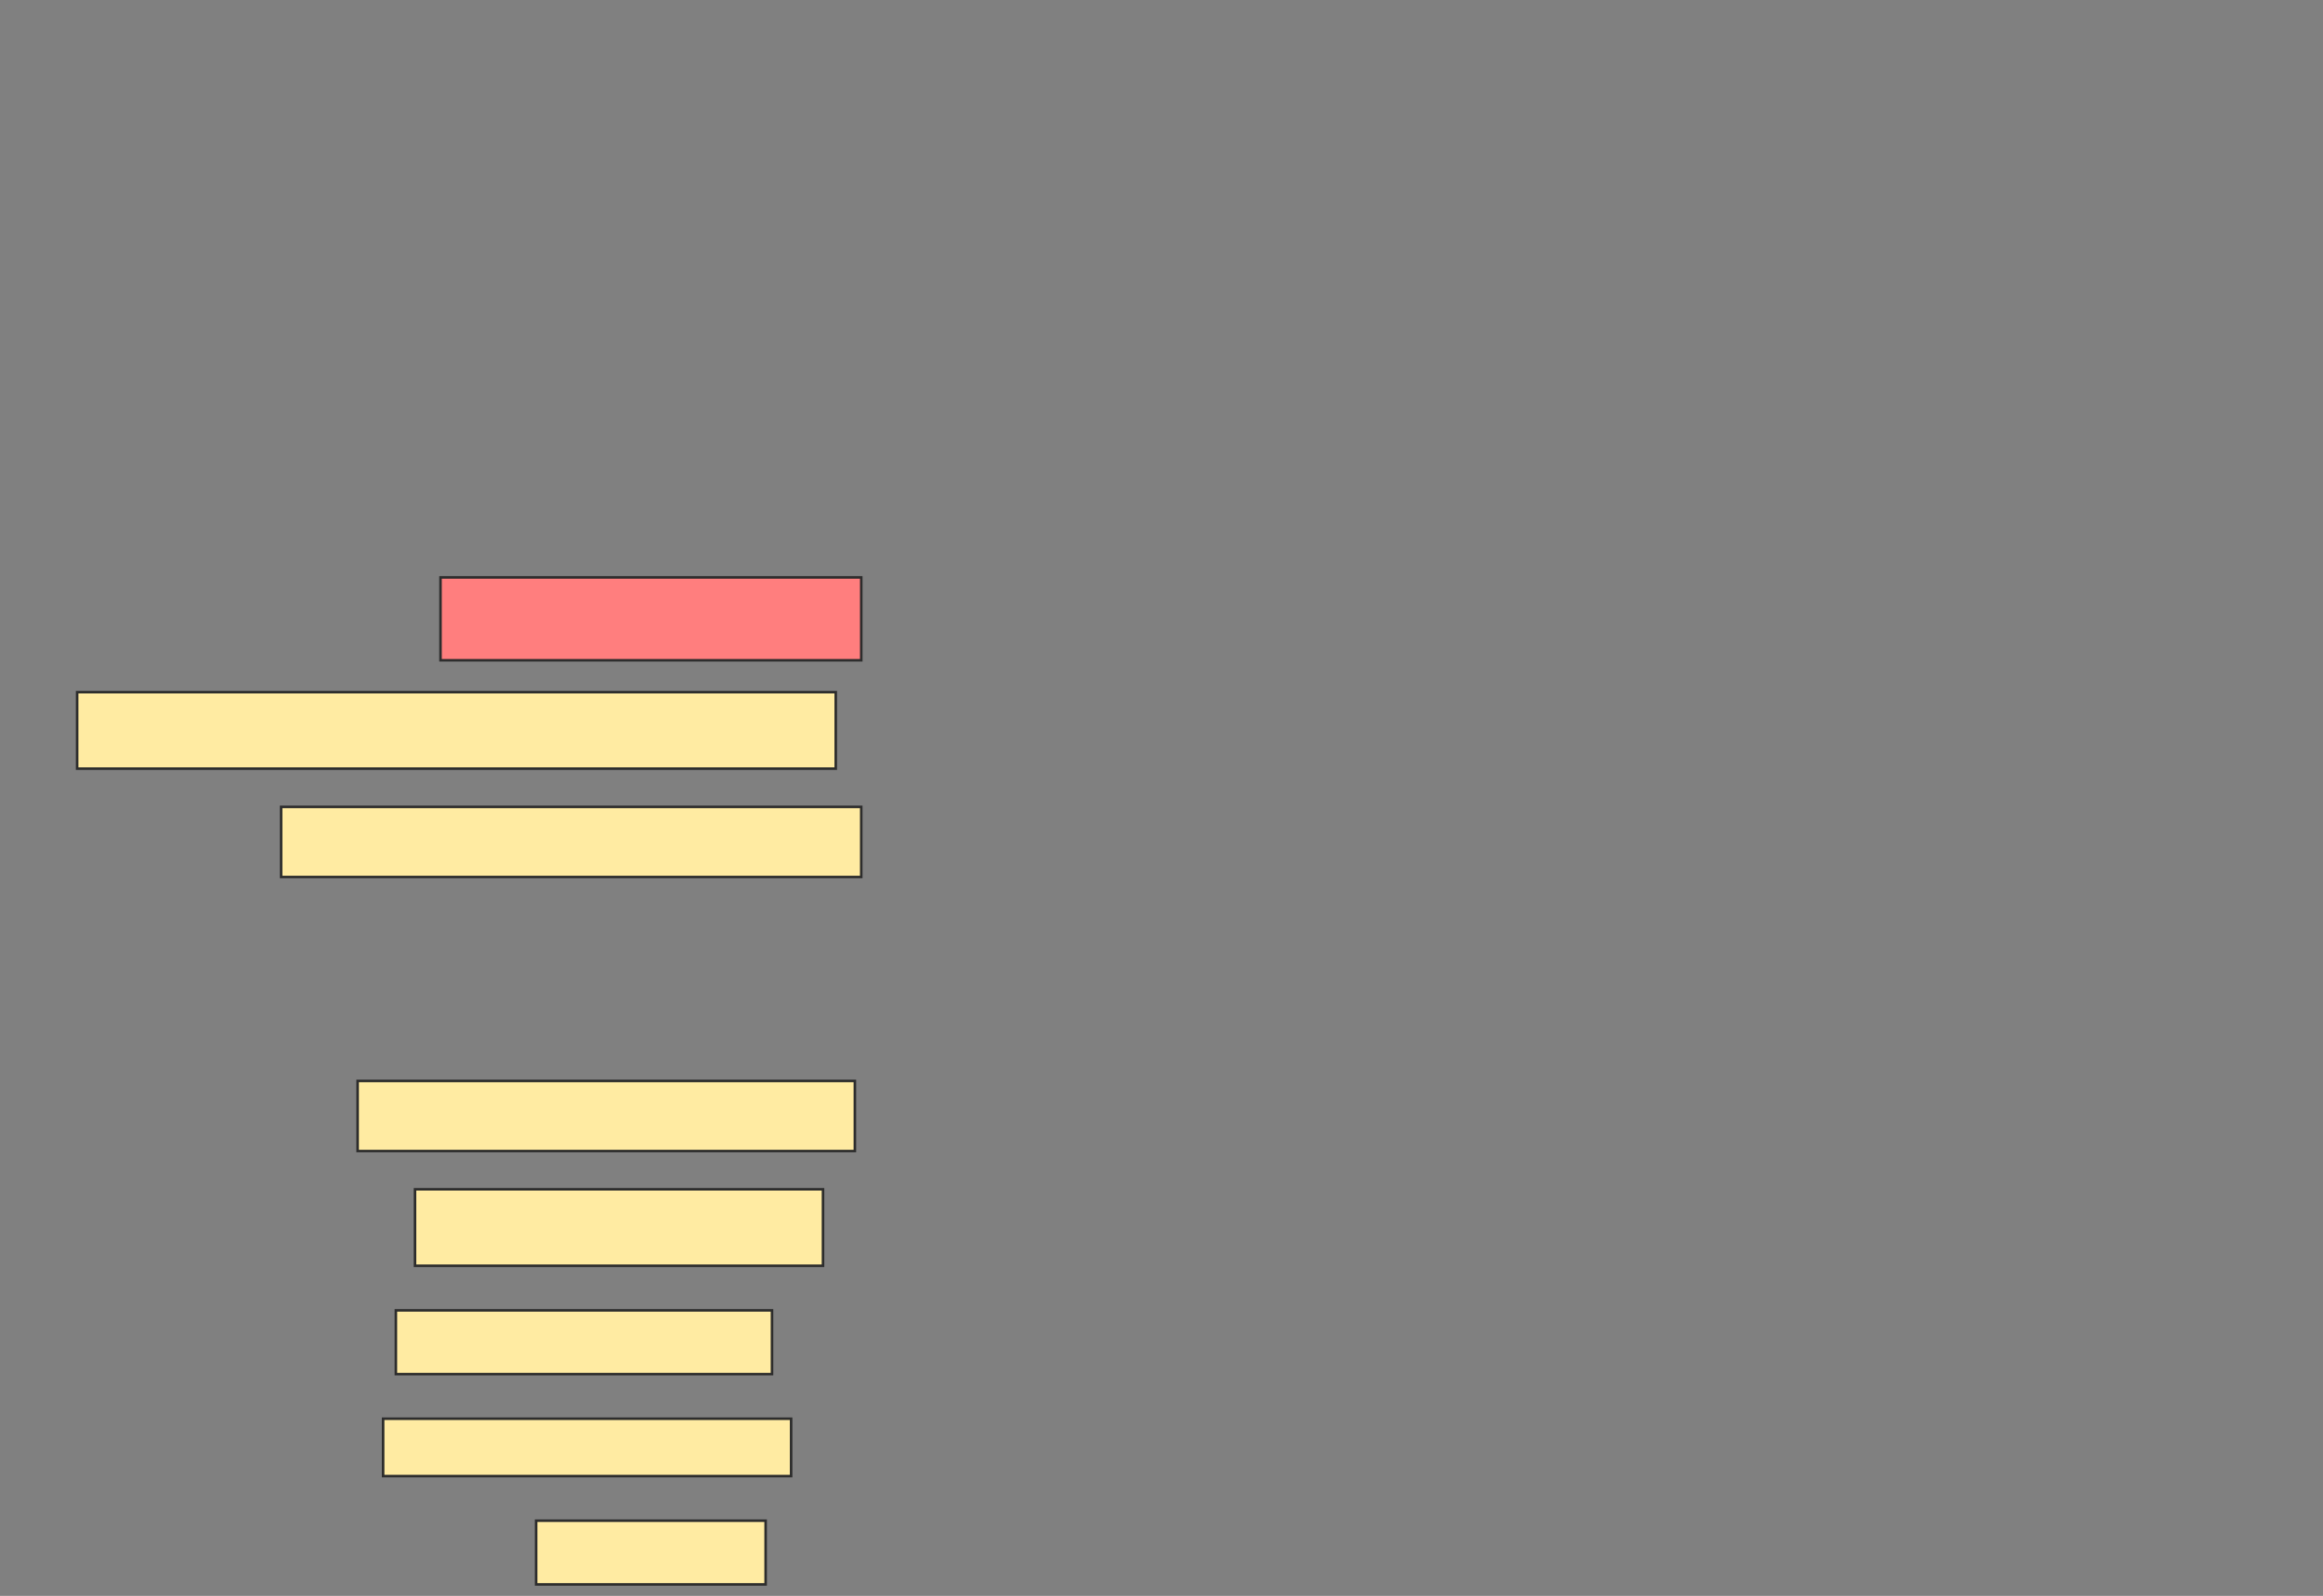 <svg height="626" width="911" xmlns="http://www.w3.org/2000/svg">
 <rect width="100%" height="100%" fill="#808080" stroke="none"/>
 <!-- Created with Image Occlusion Enhanced -->
 <g>
  <title>Labels</title>
 </g>
 <g>
  <title>Masks</title>
  <rect class="qshape" fill="#FF7E7E" height="32.5" id="506ef338e83a412ab54f65e28f001304-ao-1" stroke="#2D2D2D" width="165" x="172.75" y="226.5"/>
  <rect fill="#FFEBA2" height="30" id="506ef338e83a412ab54f65e28f001304-ao-2" stroke="#2D2D2D" width="297.5" x="30.25" y="271.5"/>
  <rect fill="#FFEBA2" height="27.5" id="506ef338e83a412ab54f65e28f001304-ao-3" stroke="#2D2D2D" width="227.5" x="110.25" y="316.5"/>
  <rect fill="#FFEBA2" height="27.5" id="506ef338e83a412ab54f65e28f001304-ao-4" stroke="#2D2D2D" width="195" x="140.25" y="424"/>
  <rect fill="#FFEBA2" height="30" id="506ef338e83a412ab54f65e28f001304-ao-5" stroke="#2D2D2D" width="160" x="162.75" y="466.5"/>
  <rect fill="#FFEBA2" height="25" id="506ef338e83a412ab54f65e28f001304-ao-6" stroke="#2D2D2D" width="147.5" x="155.25" y="514"/>
  <rect fill="#FFEBA2" height="22.5" id="506ef338e83a412ab54f65e28f001304-ao-7" stroke="#2D2D2D" width="160" x="150.25" y="556.5"/>
  <rect fill="#FFEBA2" height="25" id="506ef338e83a412ab54f65e28f001304-ao-8" stroke="#2D2D2D" width="90" x="210.25" y="596.5"/>
 </g>
</svg>